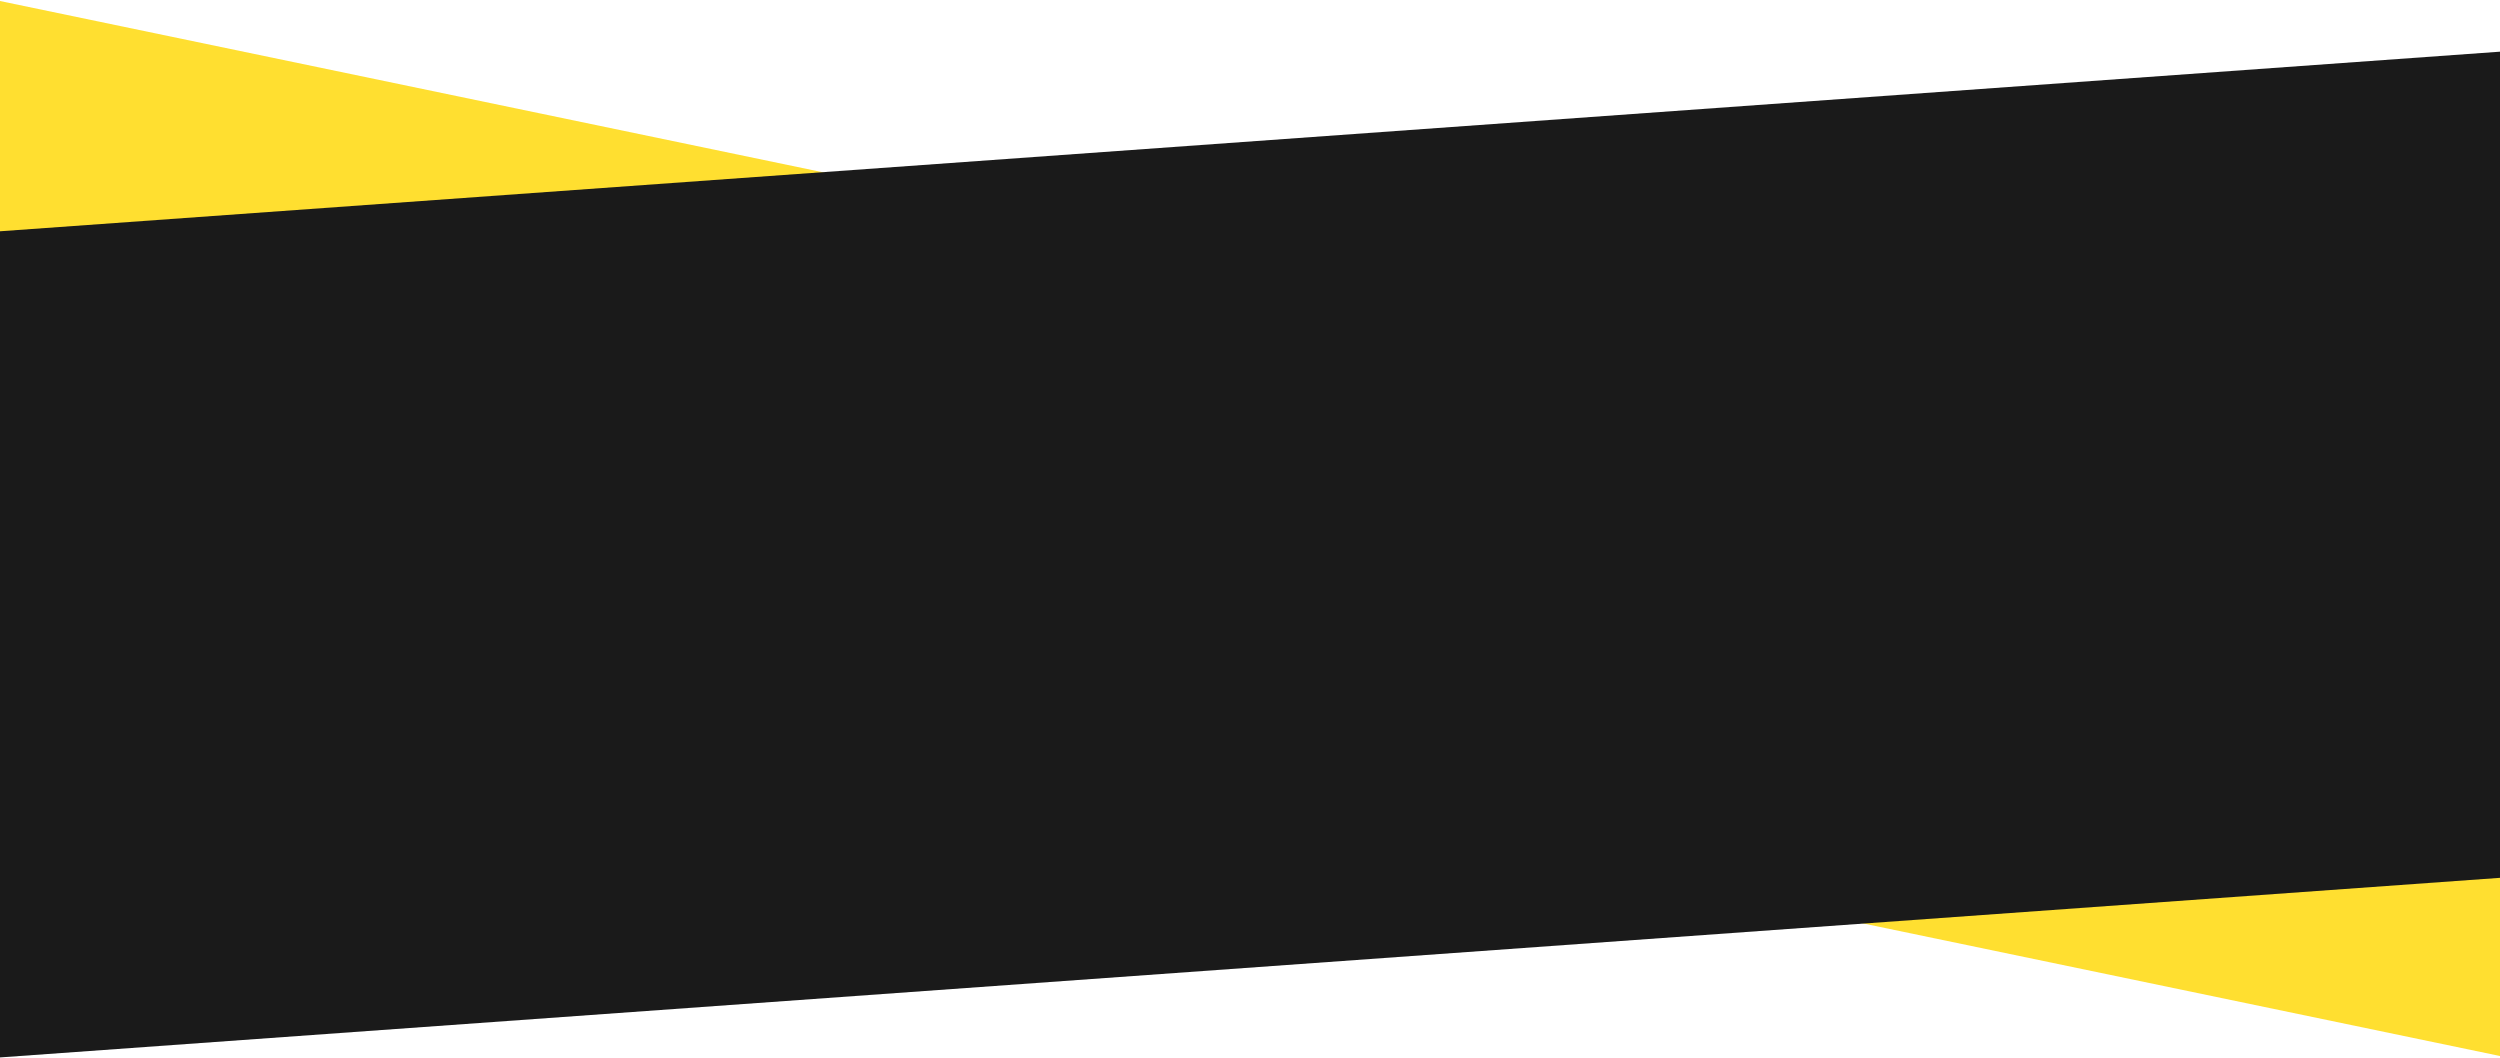 <svg width="1366" height="578" viewBox="0 0 1366 578" fill="none" xmlns="http://www.w3.org/2000/svg">
    <path d="M0 0.557L1366 284.862V577L0 292.695V0.557Z" fill="#FFDF30"/>
    <path d="M0 126.37L1366 28.238V479.646L0 577.778V126.37Z" fill="#1A1A1A"/>
</svg>
